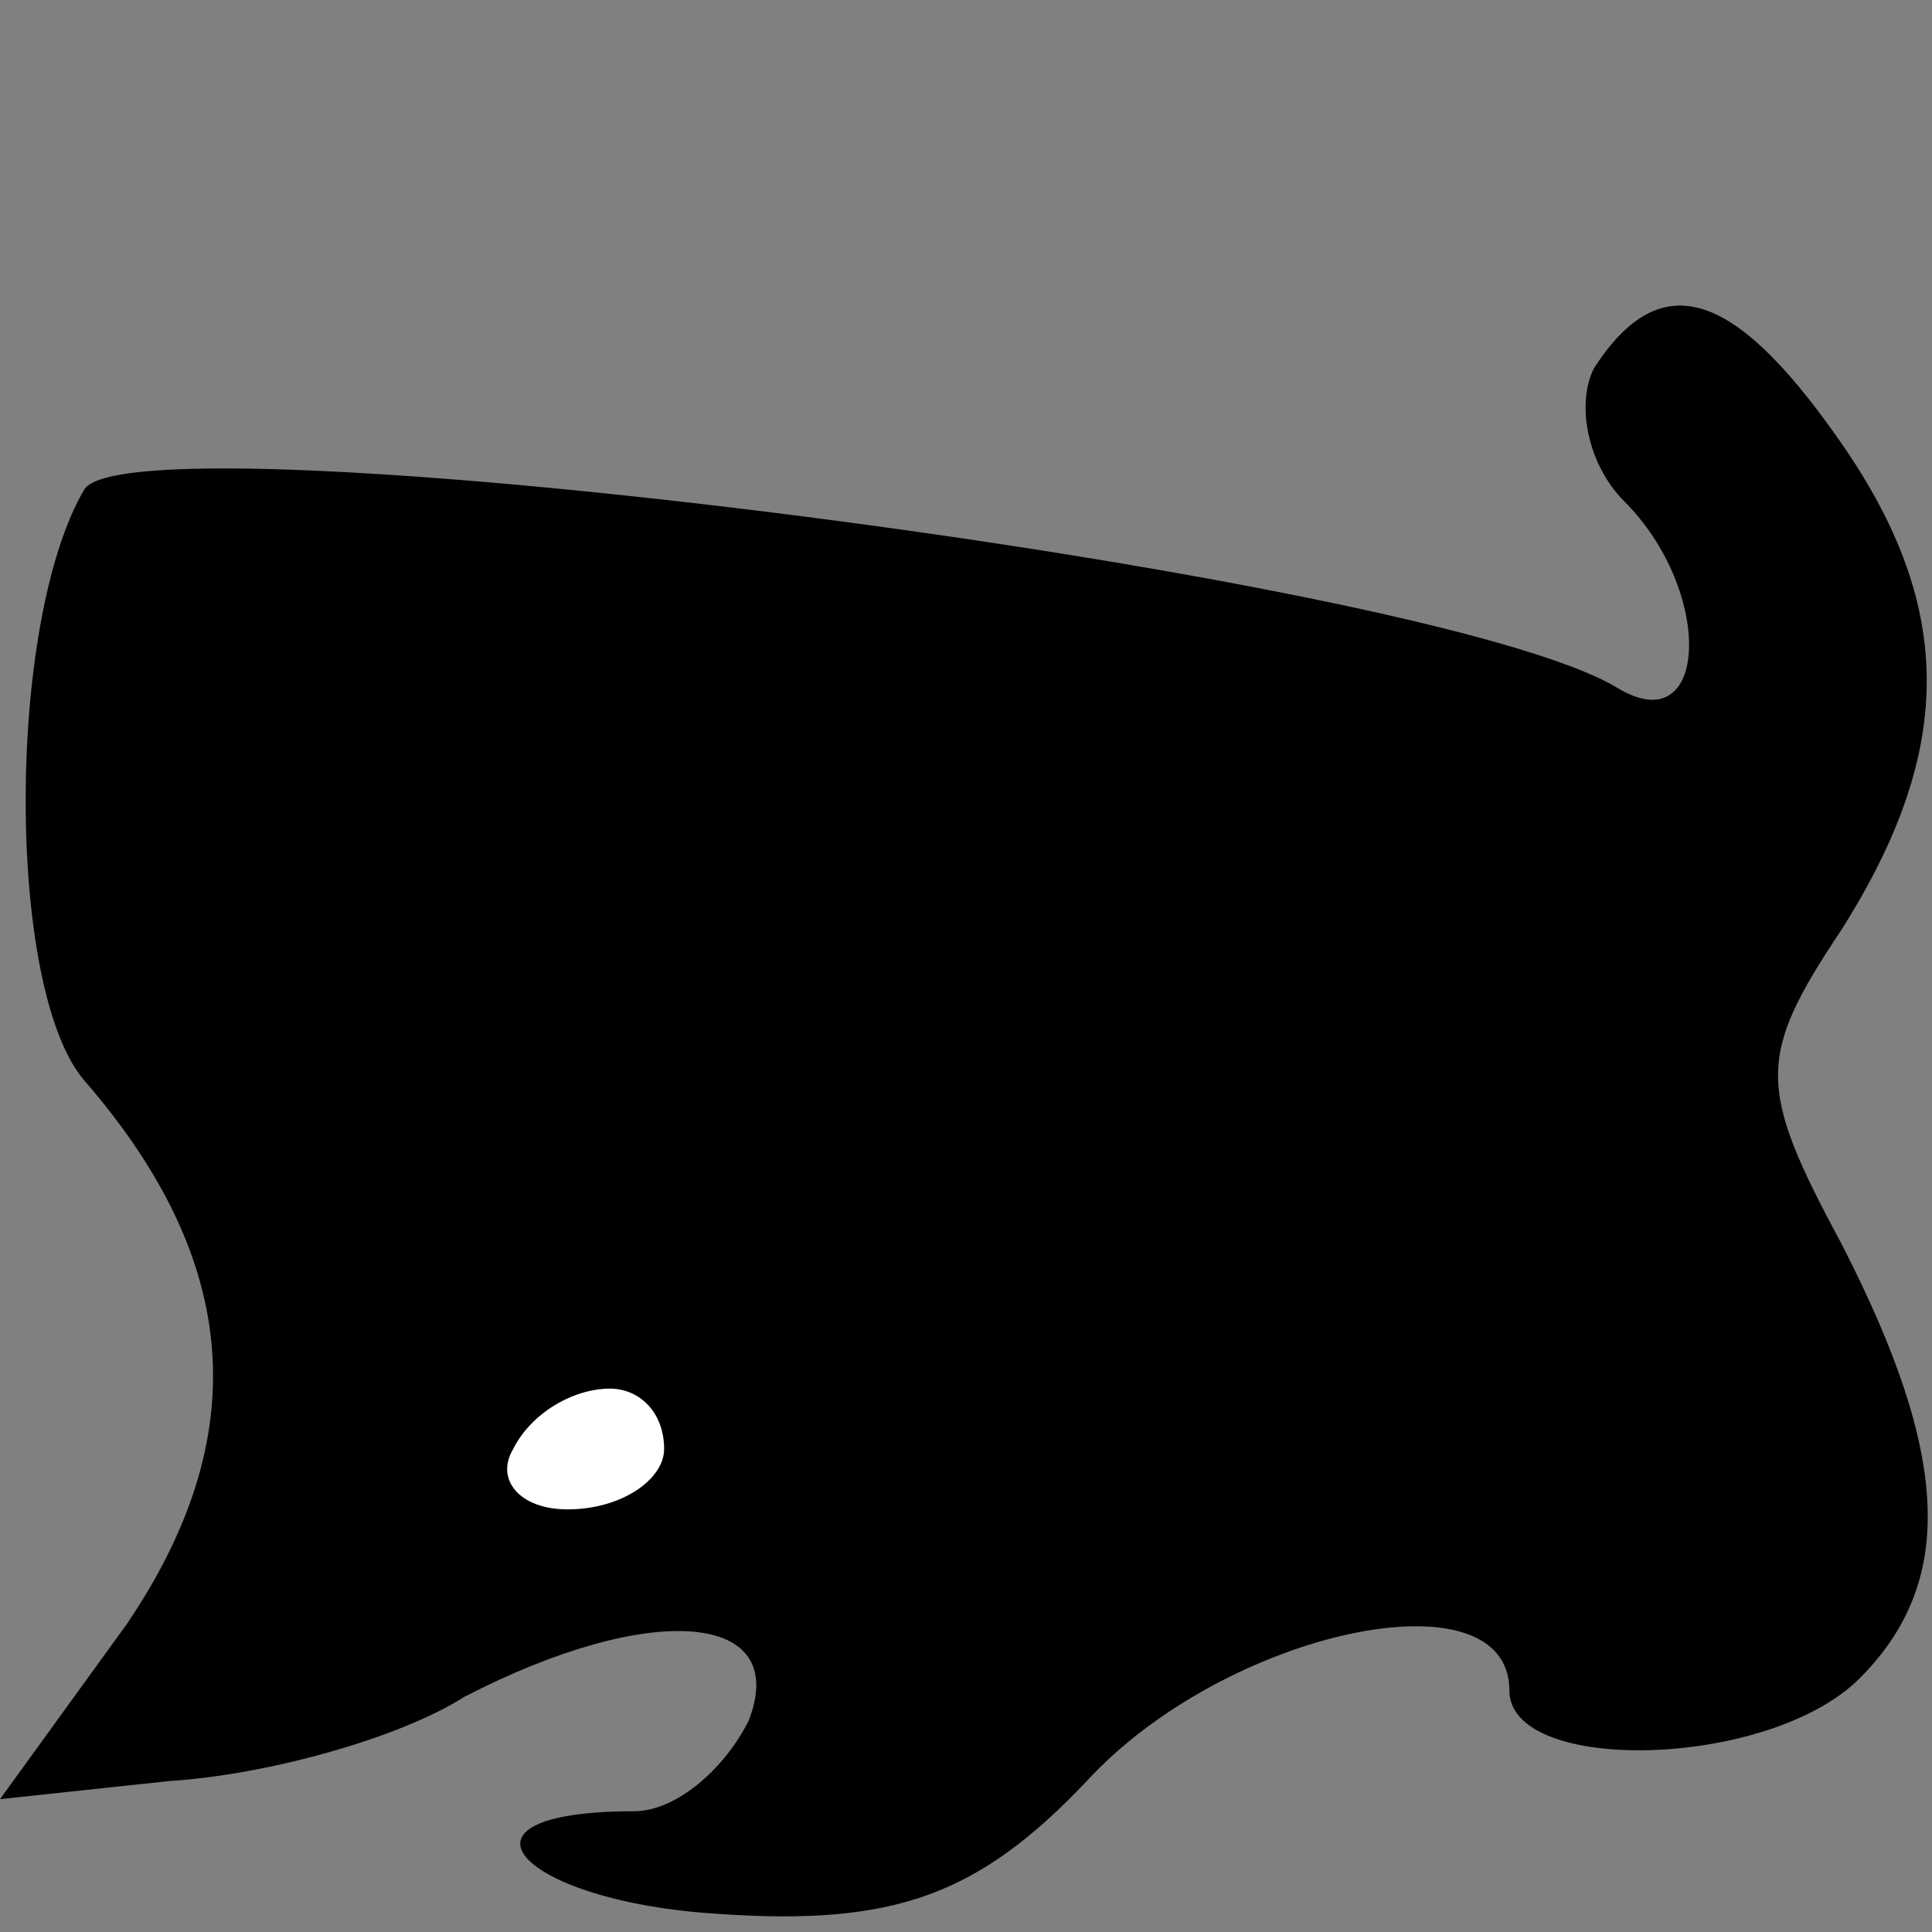 <?xml version="1.0" standalone="no"?>
<!DOCTYPE svg PUBLIC "-//W3C//DTD SVG 20010904//EN"
 "http://www.w3.org/TR/2001/REC-SVG-20010904/DTD/svg10.dtd">
<svg version="1.0" xmlns="http://www.w3.org/2000/svg"
 width="32pt" height="32pt" viewBox="0 0 32 32"
 preserveAspectRatio="xMidYMid meet">
<rect x="0" y="0" width="32" height="32" fill="#808080" stroke="none"/>
<g transform="translate(0,32) scale(0.1,-0.1)"
fill="#000000" stroke="none">
<path fill="#000000" stroke="none" d="M264 259 c-3 -6 -1 -16 5 -22 15 -15
14 -40 -1 -31 -31 19 -245 46 -254 33 -13 -22 -13 -83 0 -98 26 -30 28 -59 7
-90 l-21 -29 28 3 c16 1 38 7 49 14 31 16 54 14 47 -4 -4 -8 -12 -15 -19 -15
-33 0 -19 -15 14 -17 29 -2 43 3 61 22 23 25 70 35 70 15 0 -14 43 -13 58 2
16 16 15 37 -3 72 -14 26 -14 31 0 52 19 30 19 54 -1 82 -17 24 -29 28 -40 11z"/>
<path fill="#ffffff" stroke="none" d="M110 80 c0 -5 -7 -10 -16 -10 -8 0 -12
5 -9 10 3 6 10 10 16 10 5 0 9 -4 9 -10z"/>
</g>
</svg>
